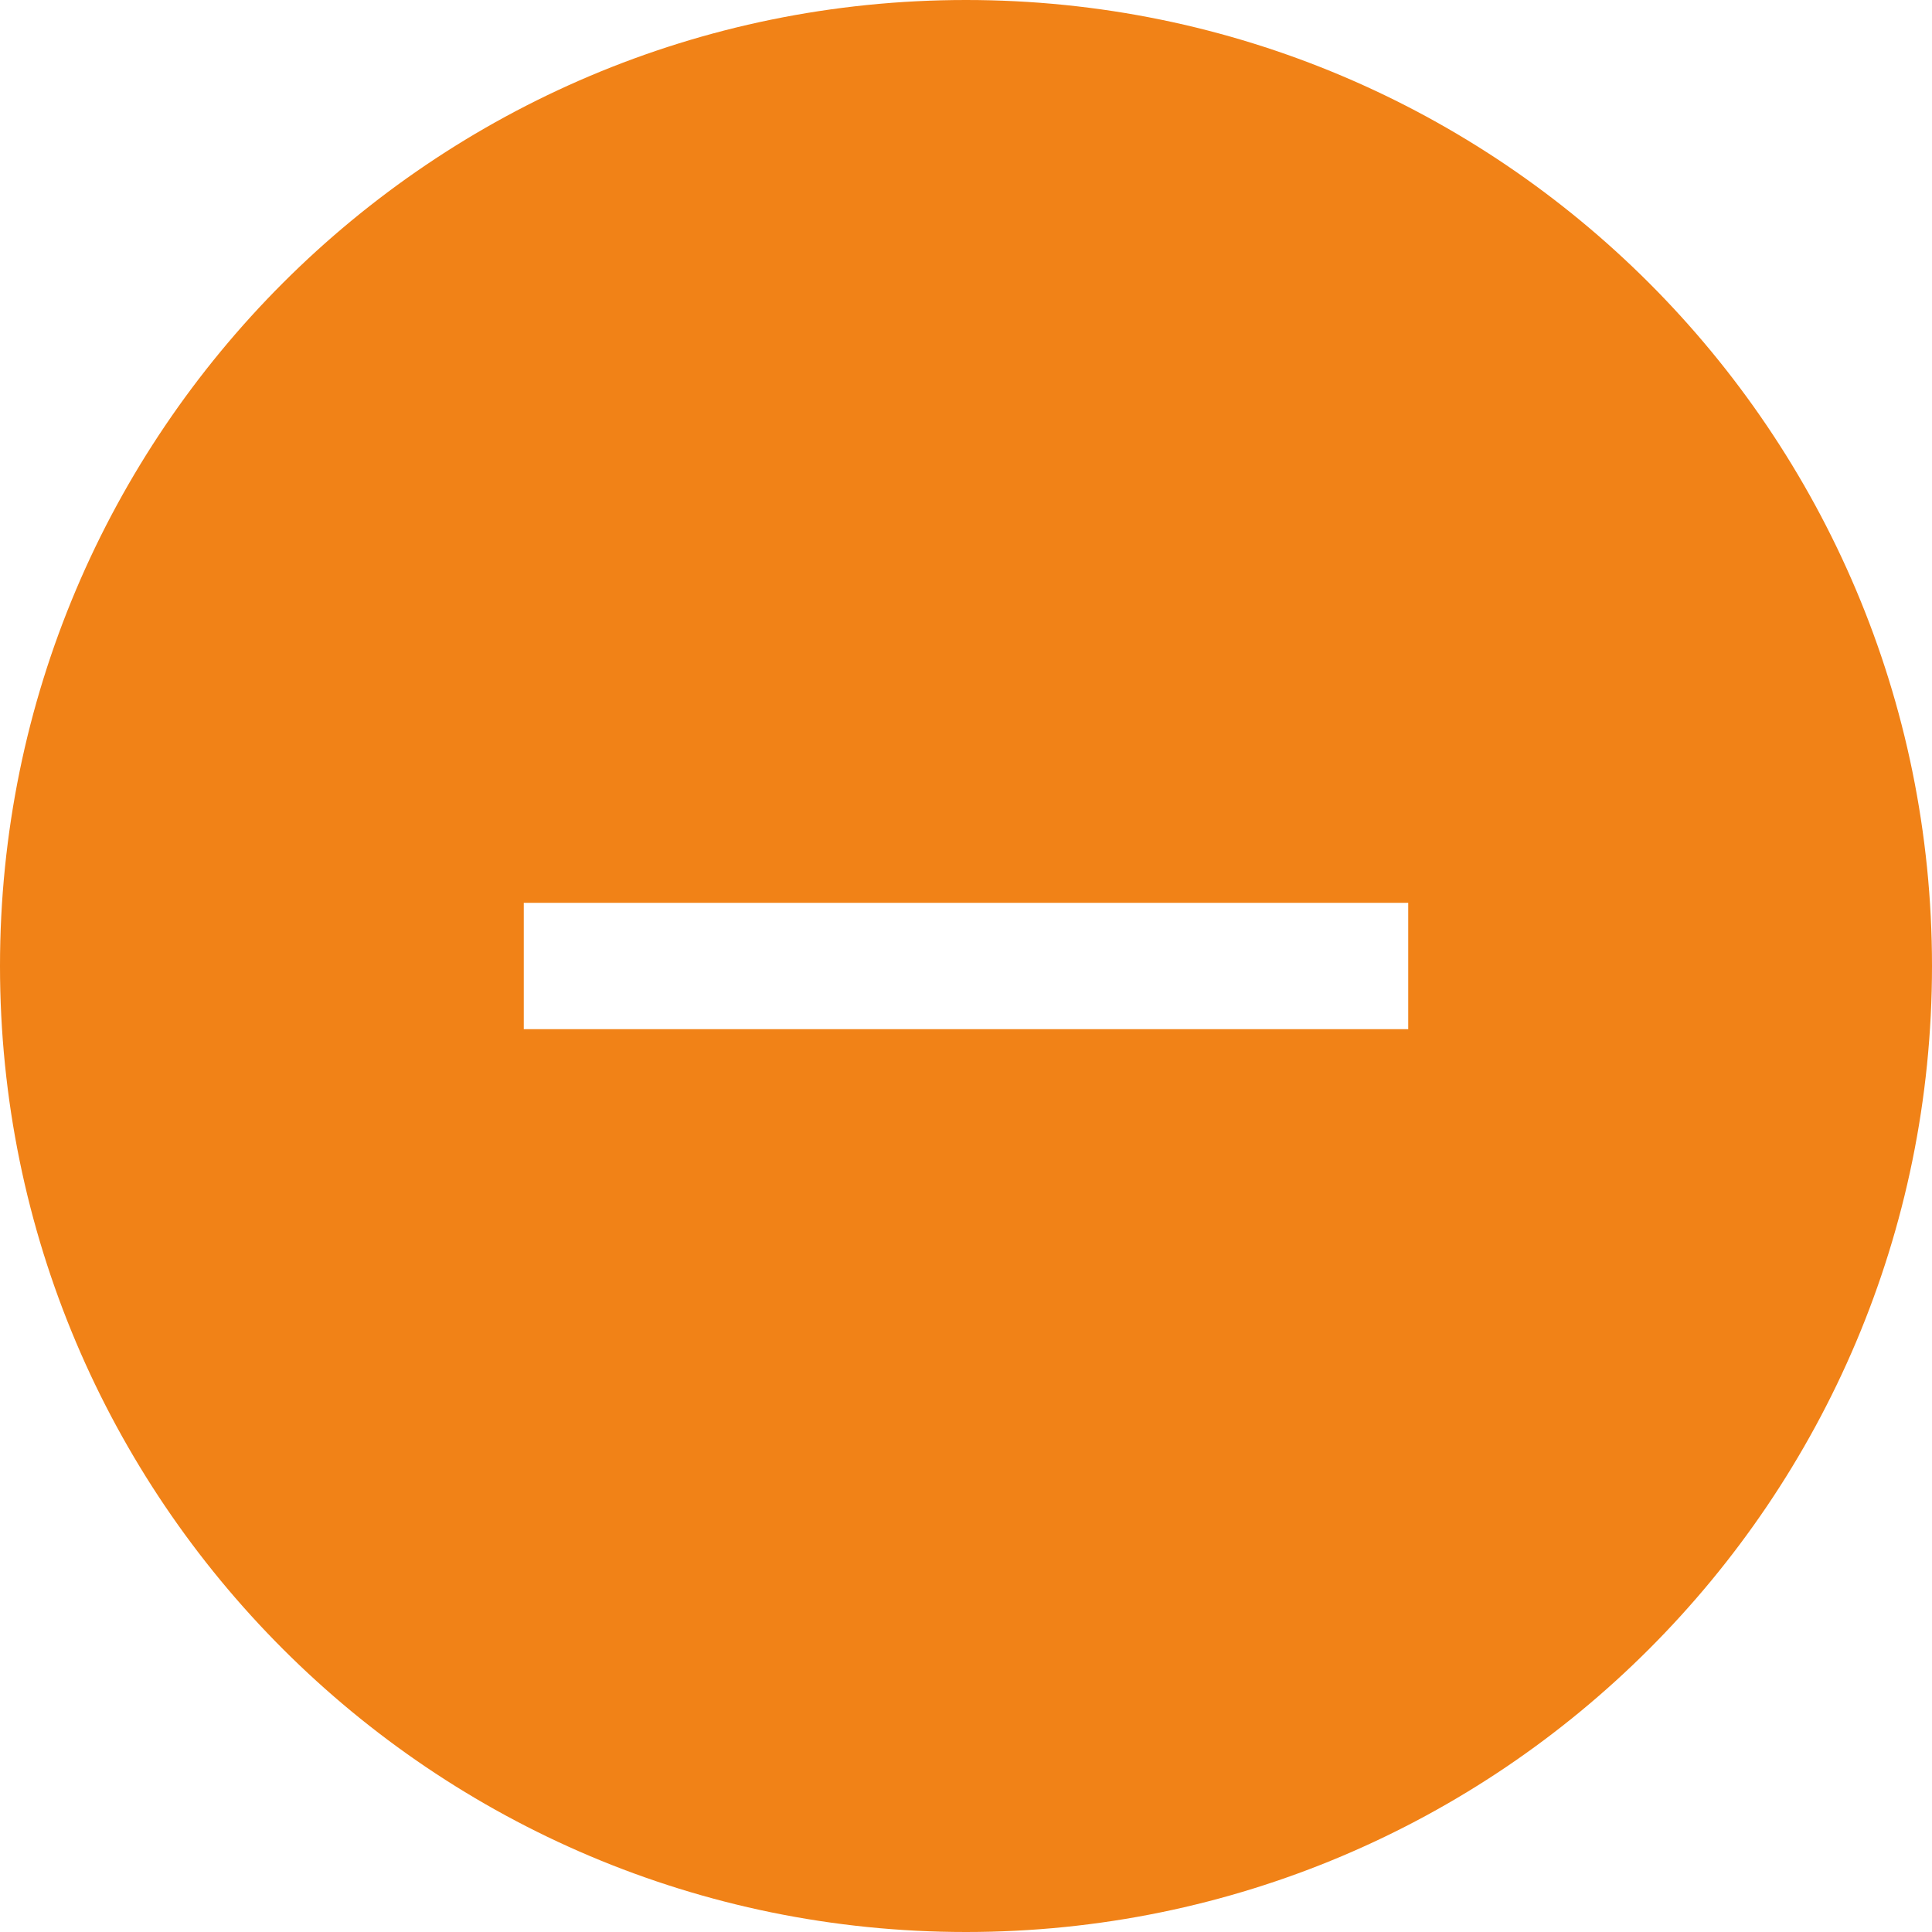 <?xml version="1.0" encoding="utf-8"?>
<!-- Generator: Adobe Illustrator 16.0.0, SVG Export Plug-In . SVG Version: 6.00 Build 0)  -->
<!DOCTYPE svg PUBLIC "-//W3C//DTD SVG 1.0//EN" "http://www.w3.org/TR/2001/REC-SVG-20010904/DTD/svg10.dtd">
<svg version="1.0" id="Слой_1" xmlns="http://www.w3.org/2000/svg" xmlns:xlink="http://www.w3.org/1999/xlink" x="0px" y="0px"
	 width="30.582px" height="30.582px" viewBox="0 0 30.582 30.582" enable-background="new 0 0 30.582 30.582" xml:space="preserve">
<path fill="#f18217" d="M15.291,0C6.846,0,0,6.847,0,15.291c0,8.445,6.846,15.291,15.291,15.291s15.291-6.846,15.291-15.291
	C30.582,6.847,23.736,0,15.291,0z M22.291,16.291h-14v-2h14V16.291z"/>
</svg>
